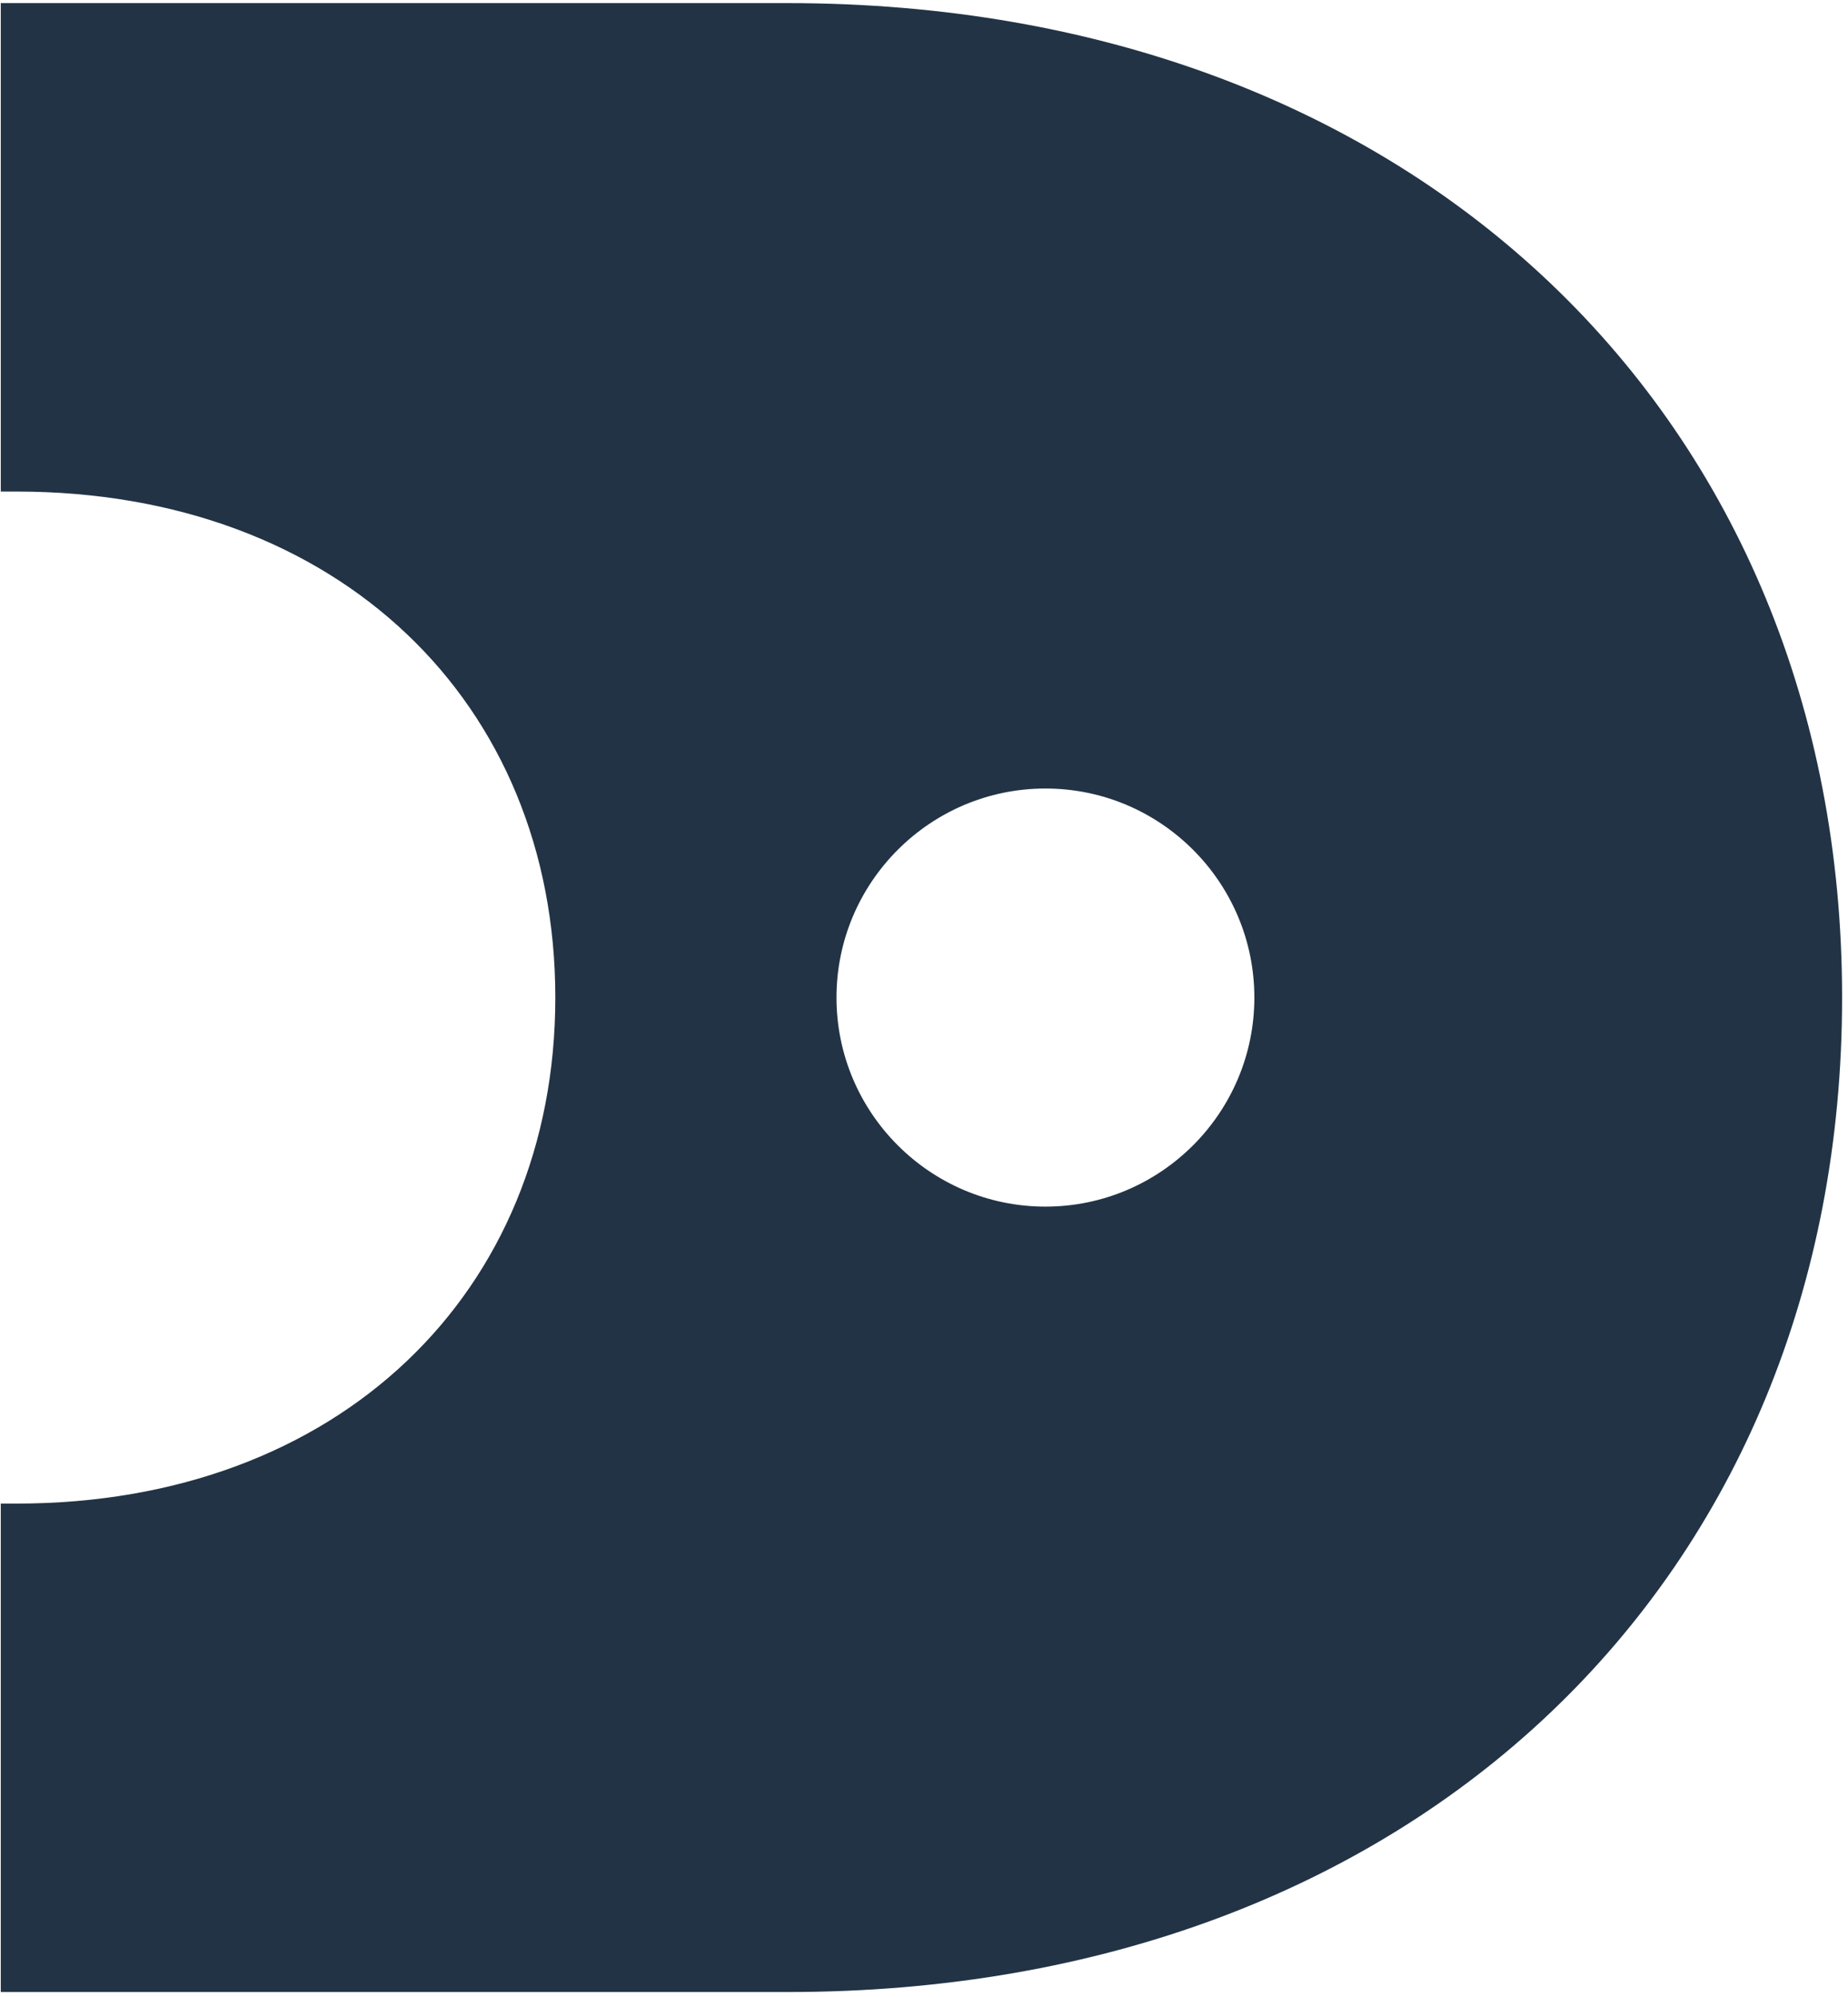 <svg width="238" height="257" viewBox="0 0 238 257" fill="none" xmlns="http://www.w3.org/2000/svg">
<path fill-rule="evenodd" clip-rule="evenodd" d="M237.239 128.4C237.239 203.088 182.418 256.4 101.444 256.4H0.1V193.532H2.112C43.605 193.532 71.518 166.373 71.518 128.4C71.518 90.428 43.605 63.269 2.112 63.269H0.1V0.4H101.444C182.418 0.4 237.239 53.964 237.239 128.4ZM161.546 128.4C161.546 113.563 149.475 101.493 134.638 101.493C119.801 101.493 107.73 113.563 107.73 128.4C107.73 143.237 119.801 155.308 134.638 155.308C149.475 155.308 161.546 143.237 161.546 128.4Z" fill="#223345"/>
</svg>
